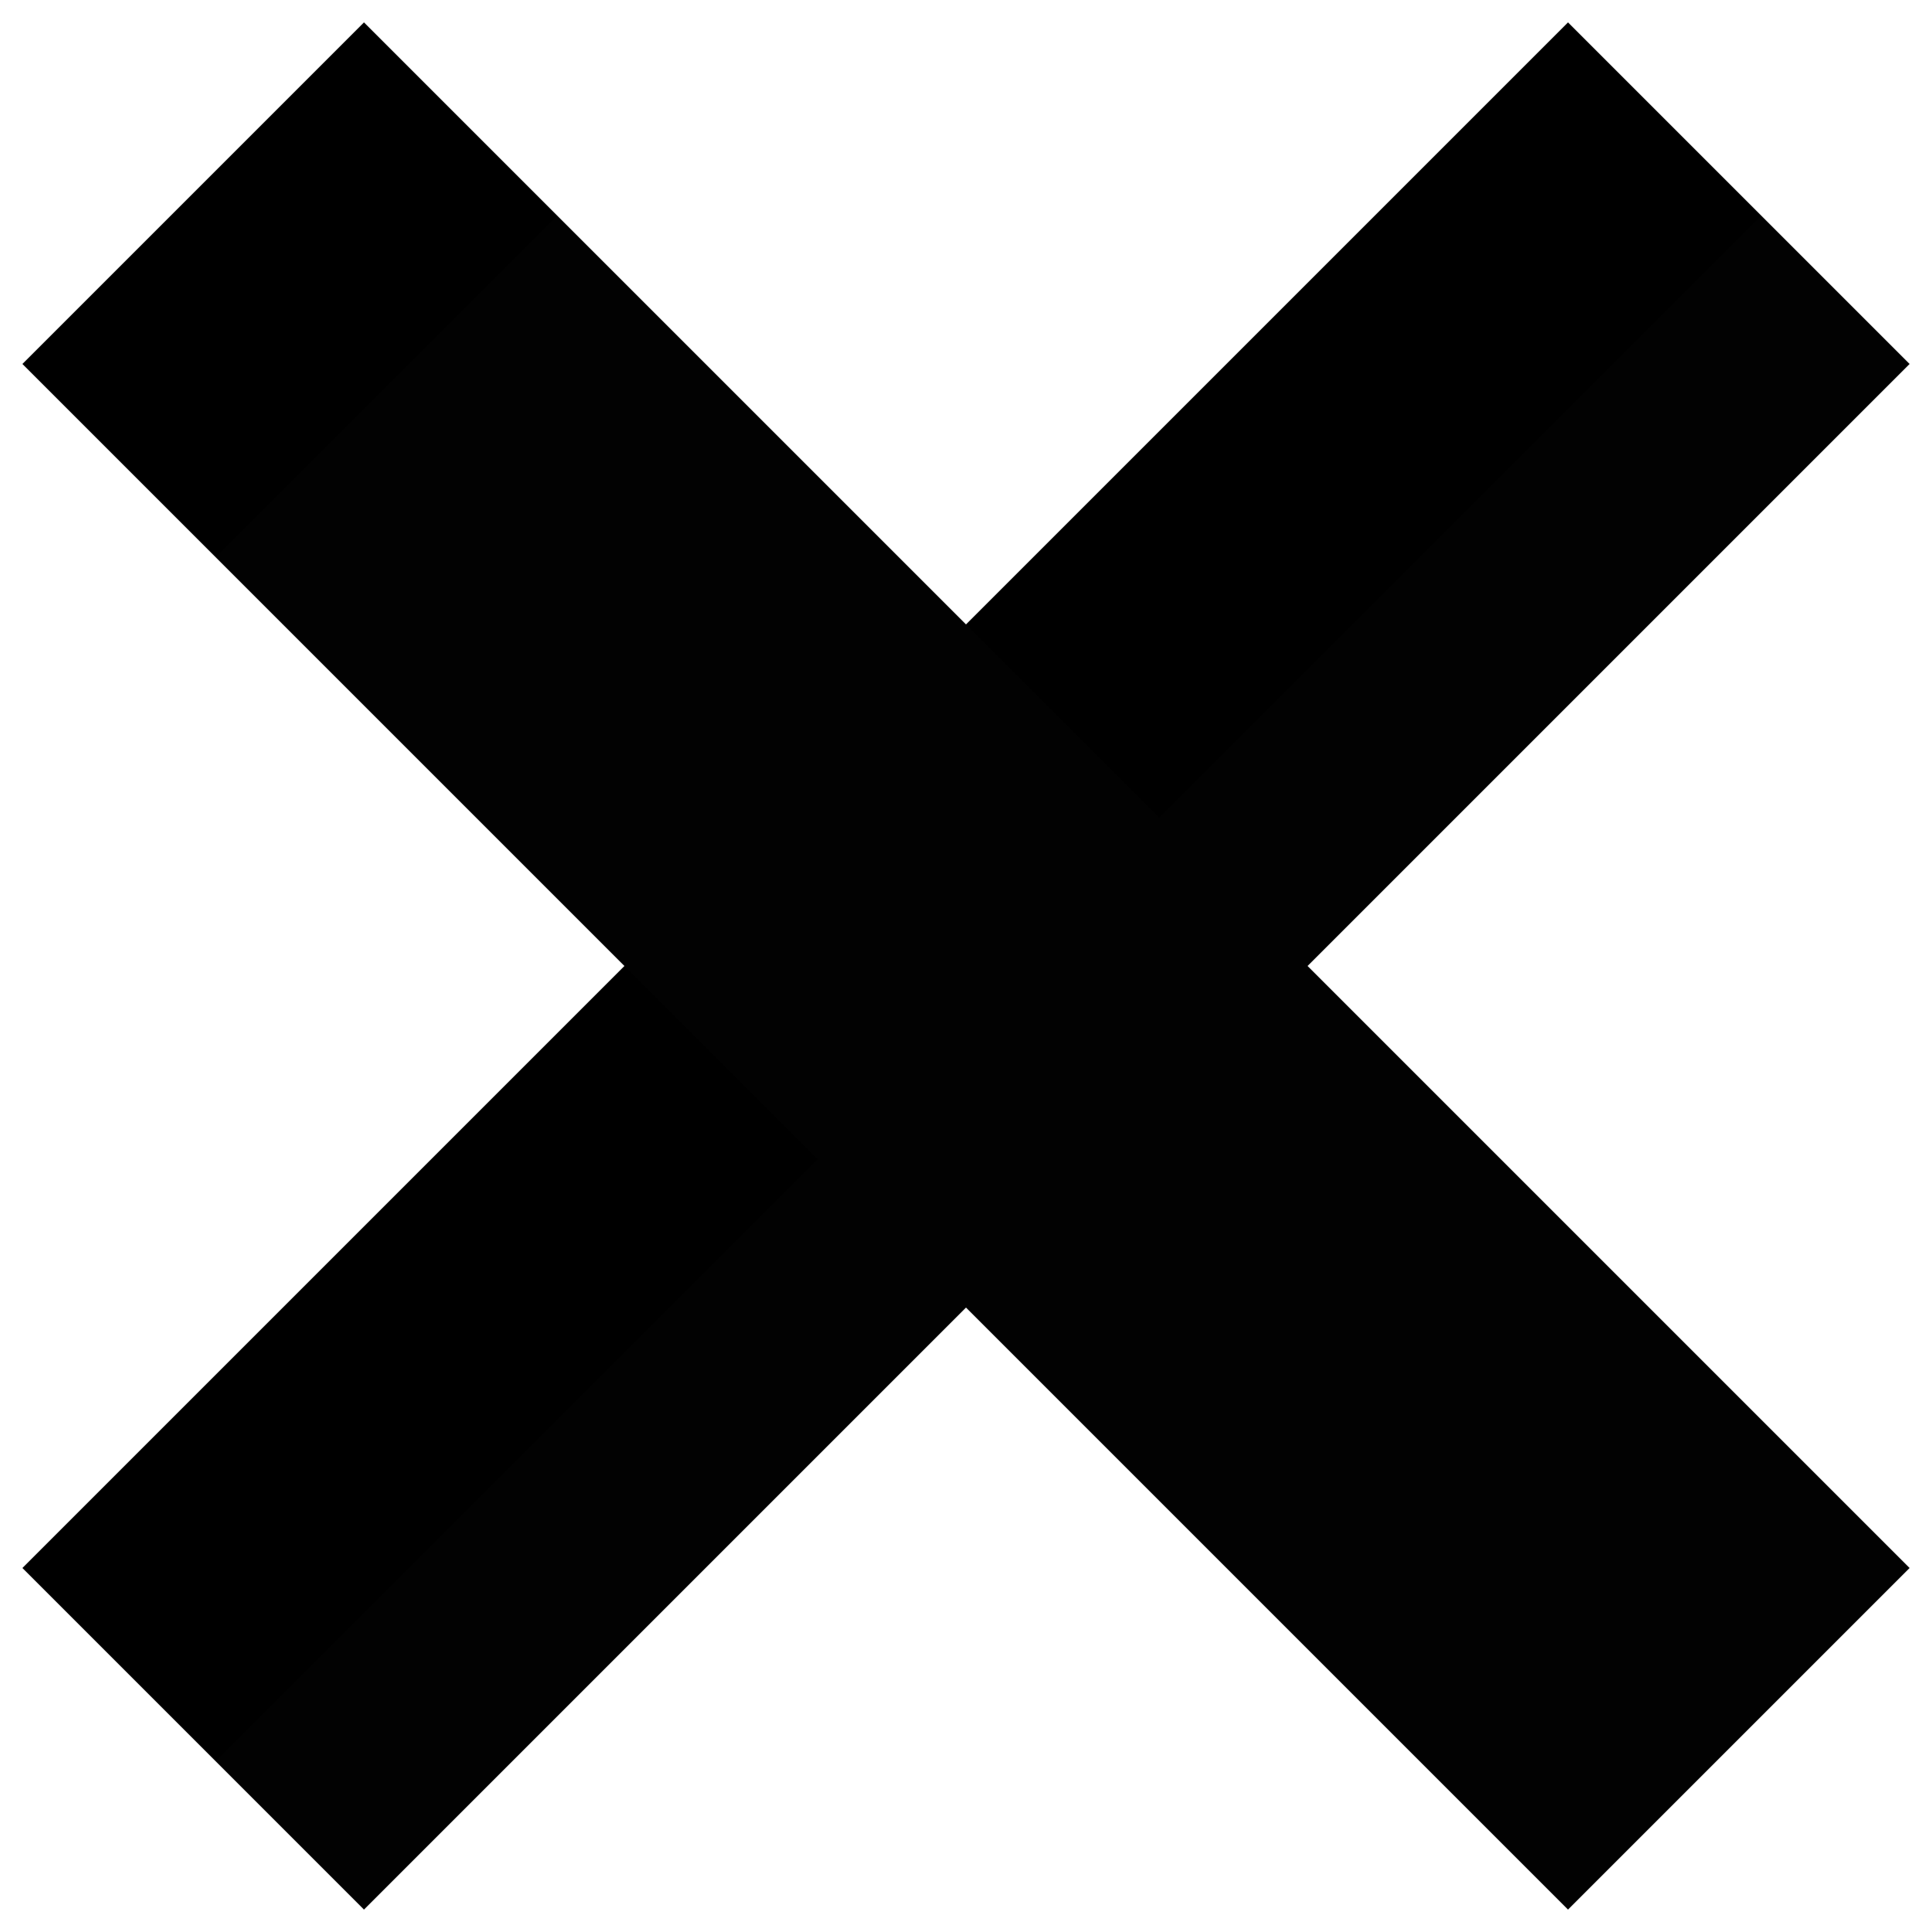 <svg width="10" height="10" viewBox="0 0 10 10" fill="none" xmlns="http://www.w3.org/2000/svg">
<path fill-rule="evenodd" clip-rule="evenodd" d="M3.232 5L0.116 1.884L1.884 0.116L5 3.232L8.116 0.116L9.884 1.884L6.768 5L9.884 8.116L8.116 9.884L5 6.768L1.884 9.884L0.116 8.116L3.232 5Z" fill="context-fill"/>
<g filter="url(#filter0_i_381_10)">
<path fill-rule="evenodd" clip-rule="evenodd" d="M3.232 5L0.116 1.884L1.884 0.116L5 3.232L8.116 0.116L9.884 1.884L6.768 5L9.884 8.116L8.116 9.884L5 6.768L1.884 9.884L0.116 8.116L3.232 5Z" fill="white" fill-opacity="0.01"/>
</g>
<defs>
<filter id="filter0_i_381_10" x="0.116" y="0.116" width="10.768" height="10.768" filterUnits="userSpaceOnUse" color-interpolation-filters="sRGB">
<feFlood flood-opacity="0" result="BackgroundImageFix"/>
<feBlend mode="normal" in="SourceGraphic" in2="BackgroundImageFix" result="shape"/>
<feColorMatrix in="SourceAlpha" type="matrix" values="0 0 0 0 0 0 0 0 0 0 0 0 0 0 0 0 0 0 127 0" result="hardAlpha"/>
<feOffset dx="1" dy="1"/>
<feGaussianBlur stdDeviation="0.5"/>
<feComposite in2="hardAlpha" operator="arithmetic" k2="-1" k3="1"/>
<feColorMatrix type="matrix" values="0 0 0 0 0 0 0 0 0 0 0 0 0 0 0 0 0 0 0.2 0"/>
<feBlend mode="normal" in2="shape" result="effect1_innerShadow_381_10"/>
</filter>
</defs>
</svg>

